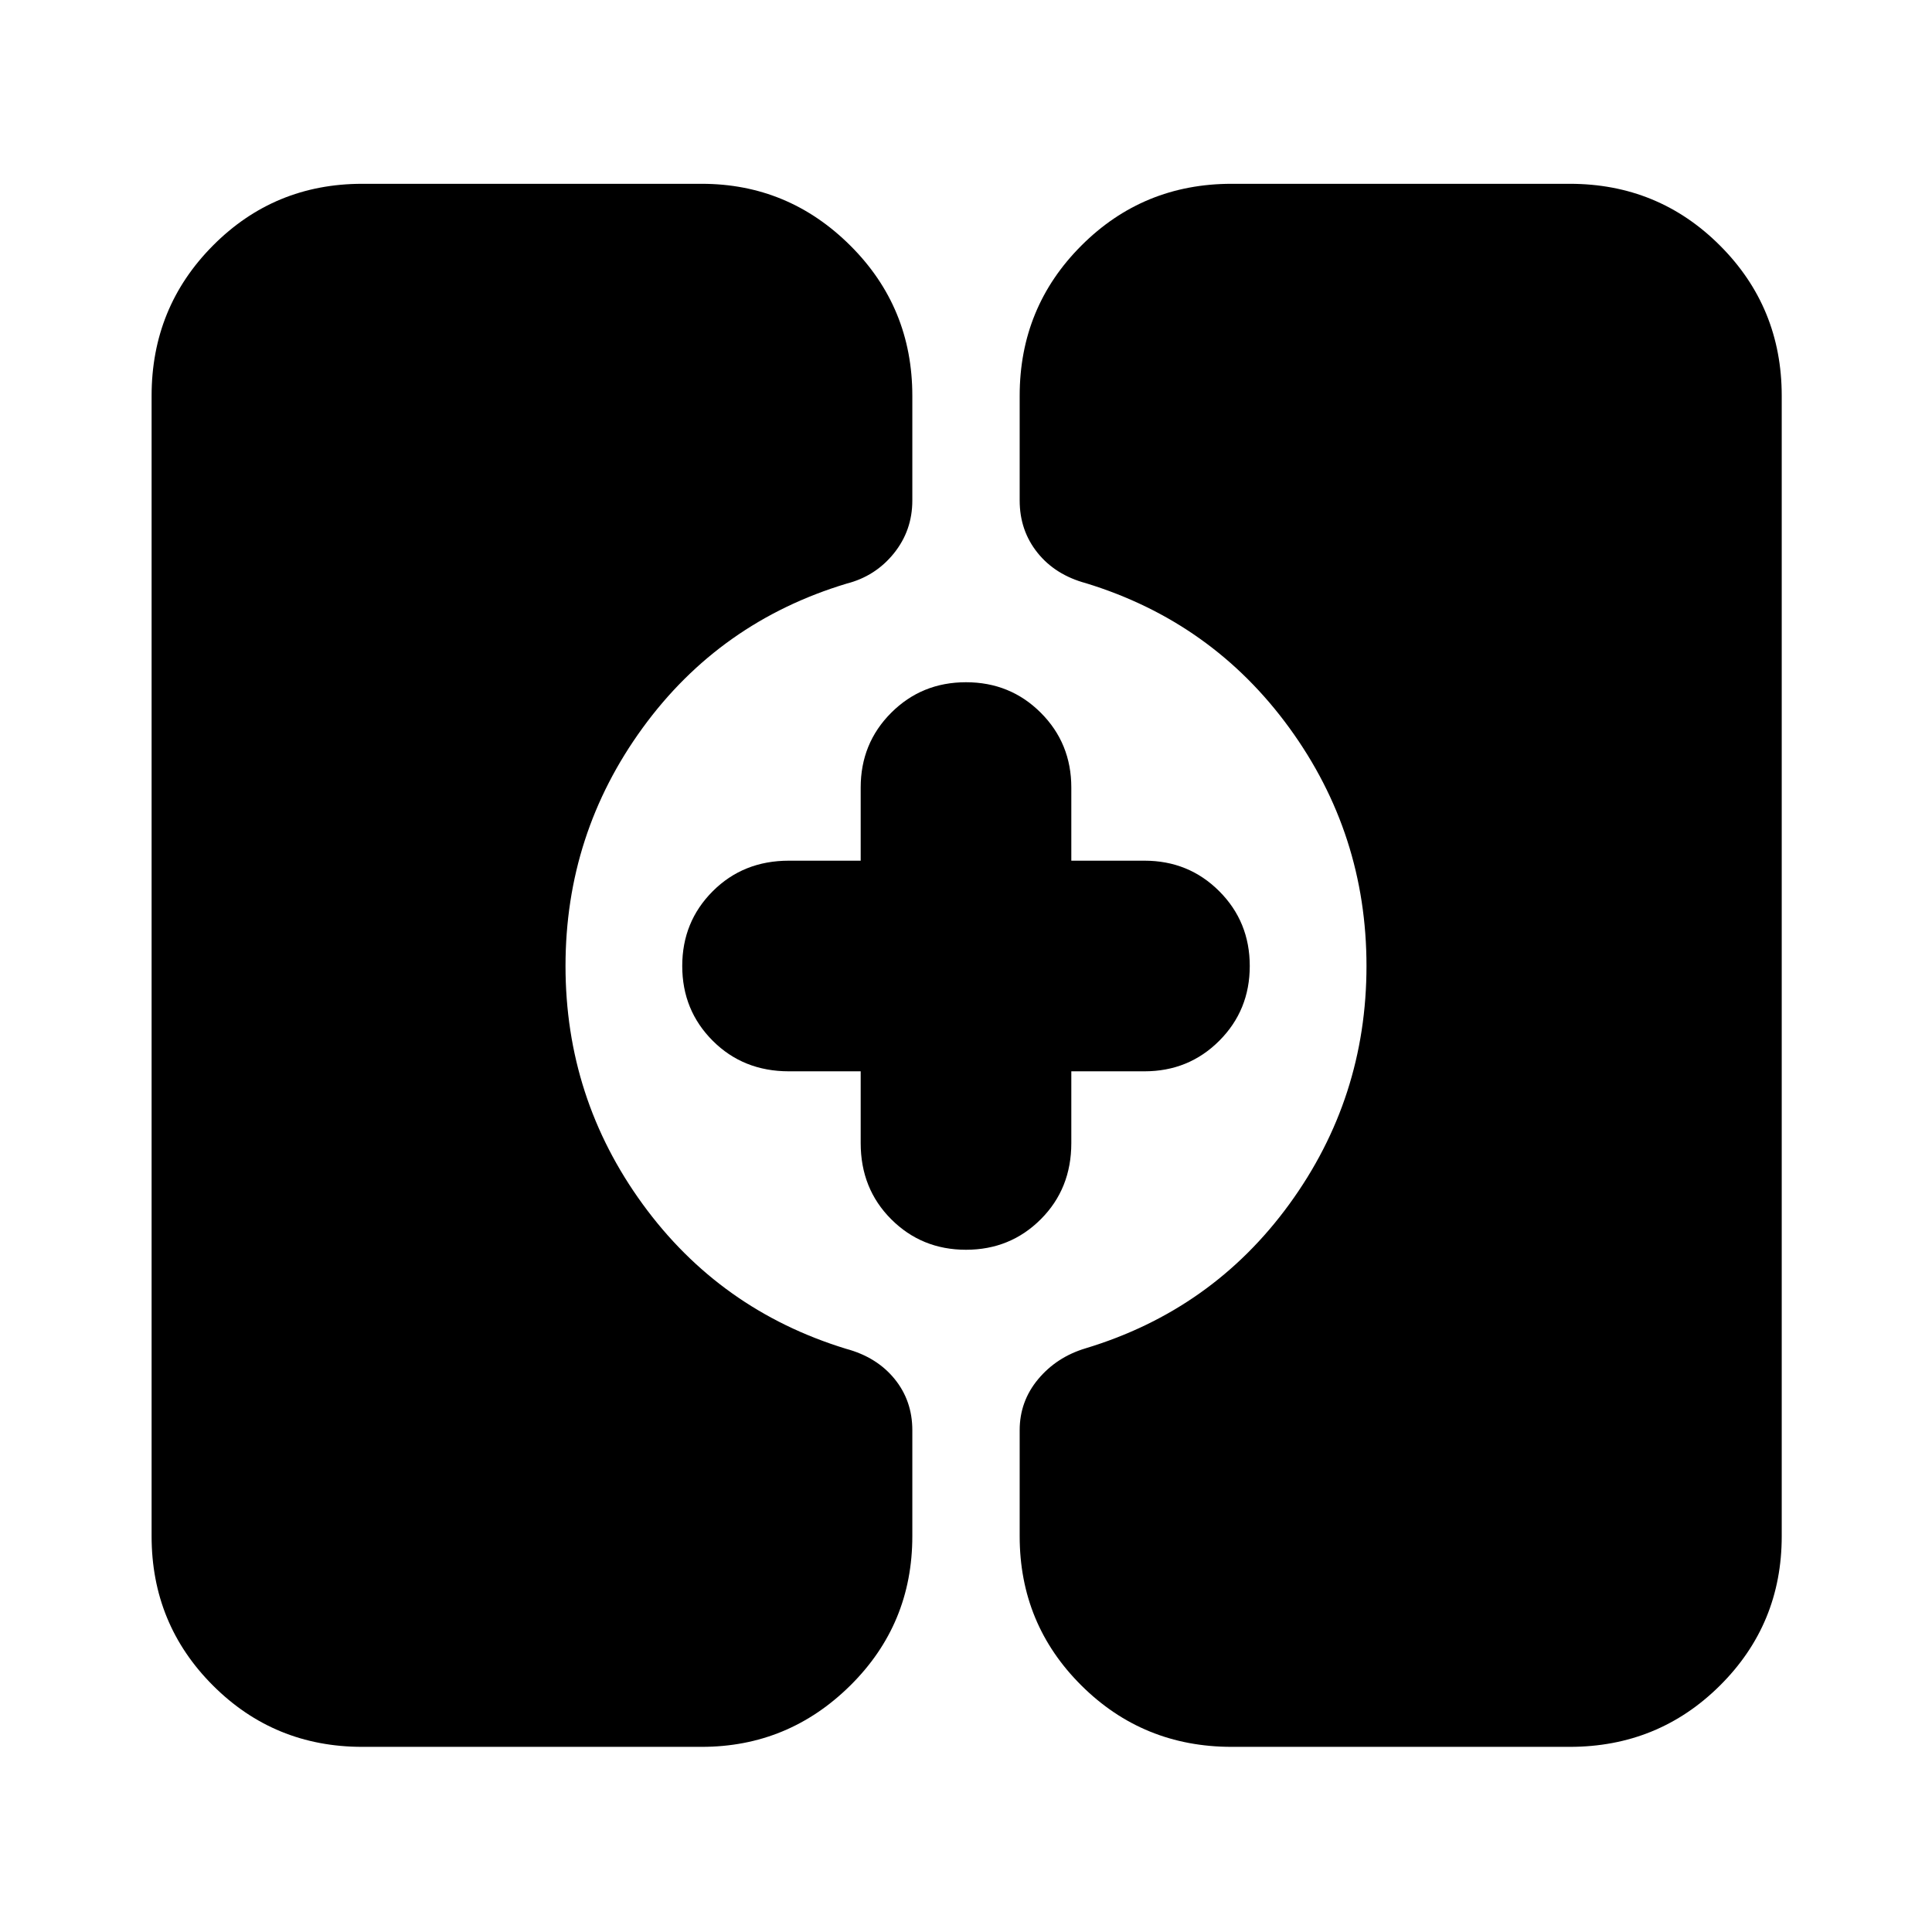 <svg xmlns="http://www.w3.org/2000/svg" height="40" viewBox="0 -960 960 960" width="40"><path d="M612-92q-43.98 0-74.65-30.48-30.68-30.49-30.68-74.19v-52.66q0-14.34 9.16-25.34 9.17-11 23.5-15.33 63-19 101.34-71.68Q679-414.37 679-480t-38.33-118.32Q602.33-651 539.59-670.21q-15.26-4.12-24.09-15.17-8.83-11.04-8.83-25.95v-52q0-43.98 30.68-74.66 30.67-30.68 74.65-30.68h168q43.98 0 74.65 30.68 30.68 30.68 30.68 74.66v566.66q0 43.7-30.68 74.19Q823.98-92 780-92H612Zm-432 0q-43.7 0-74.18-30.48-30.49-30.49-30.49-74.19v-566.66q0-43.98 30.49-74.66 30.48-30.68 74.18-30.68h168.67q43 0 73.83 30.68t30.83 74.66v52q0 14.91-9.16 26.28-9.17 11.38-23.5 15.05-63 19-101.34 71.68Q281-545.63 281-480t38.33 118.32q38.34 52.68 101.08 71.89 15.26 4.12 24.09 14.96t8.83 25.5v52.66q0 43.7-30.83 74.19Q391.67-92 348.67-92H180Zm300-247q-22 0-37.17-15.17-15.16-15.16-15.16-37.83v-35.67H392q-22.67 0-37.83-15.16Q339-458 339-480t15.17-37.17q15.16-15.16 37.83-15.16h35.67v-36.34q0-22 15.16-37.16Q458-621 480-621t37.17 15.17q15.16 15.16 15.16 37.16v36.34h36.34q22 0 37.16 15.16Q621-502 621-480t-15.17 37.17q-15.16 15.16-37.16 15.16h-36.34V-392q0 22.67-15.16 37.83Q502-339 480-339Z"/></svg>